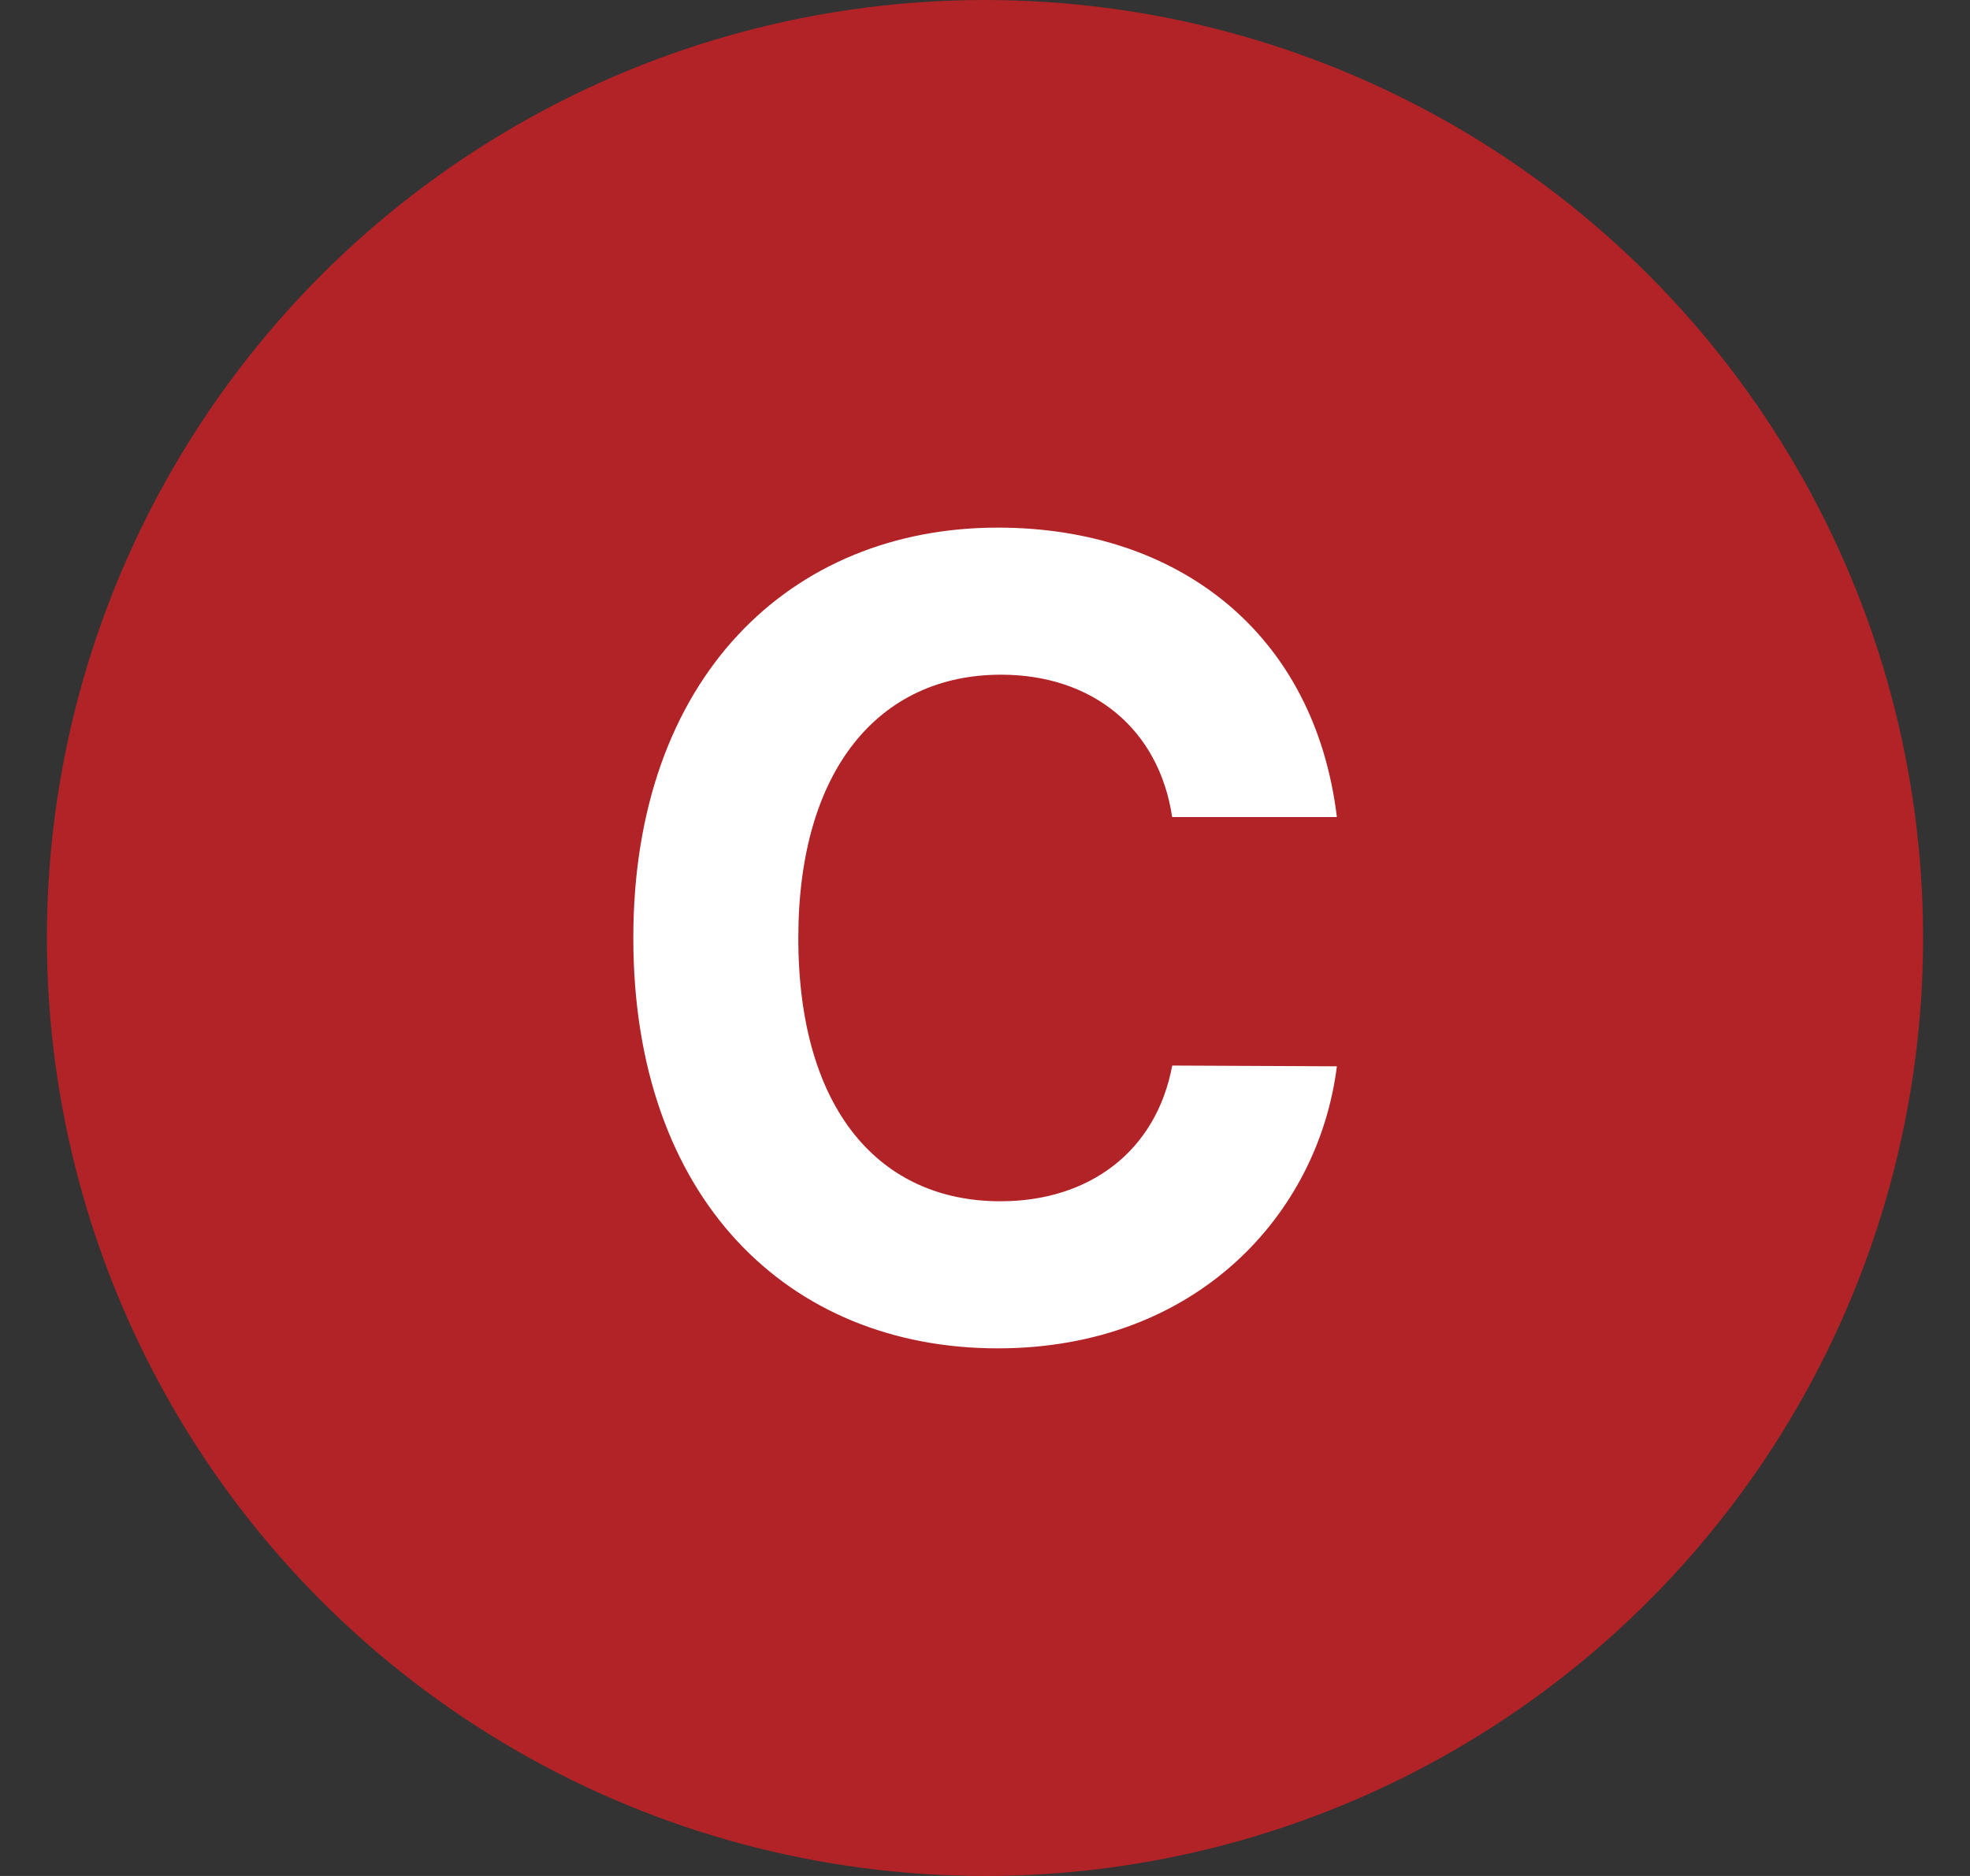 <svg width="21" height="20" fill="none" xmlns="http://www.w3.org/2000/svg"><rect width="100%" height="100%" fill="#333333" stroke="none"/><circle cx="10.5" cy="10" r="10" fill="#B12326"/><path d="M12.495 8.71c-.142-.943-.852-1.517-1.824-1.517C9.37 7.193 8.51 8.208 8.51 10c0 1.838.873 2.807 2.154 2.807.947 0 1.661-.532 1.832-1.447l1.755.008c-.196 1.572-1.493 3.007-3.615 3.007-2.236 0-3.885-1.601-3.885-4.375 0-2.778 1.677-4.375 3.885-4.375 1.926 0 3.378 1.127 3.615 3.086h-1.755z" fill="#fff"/></svg>